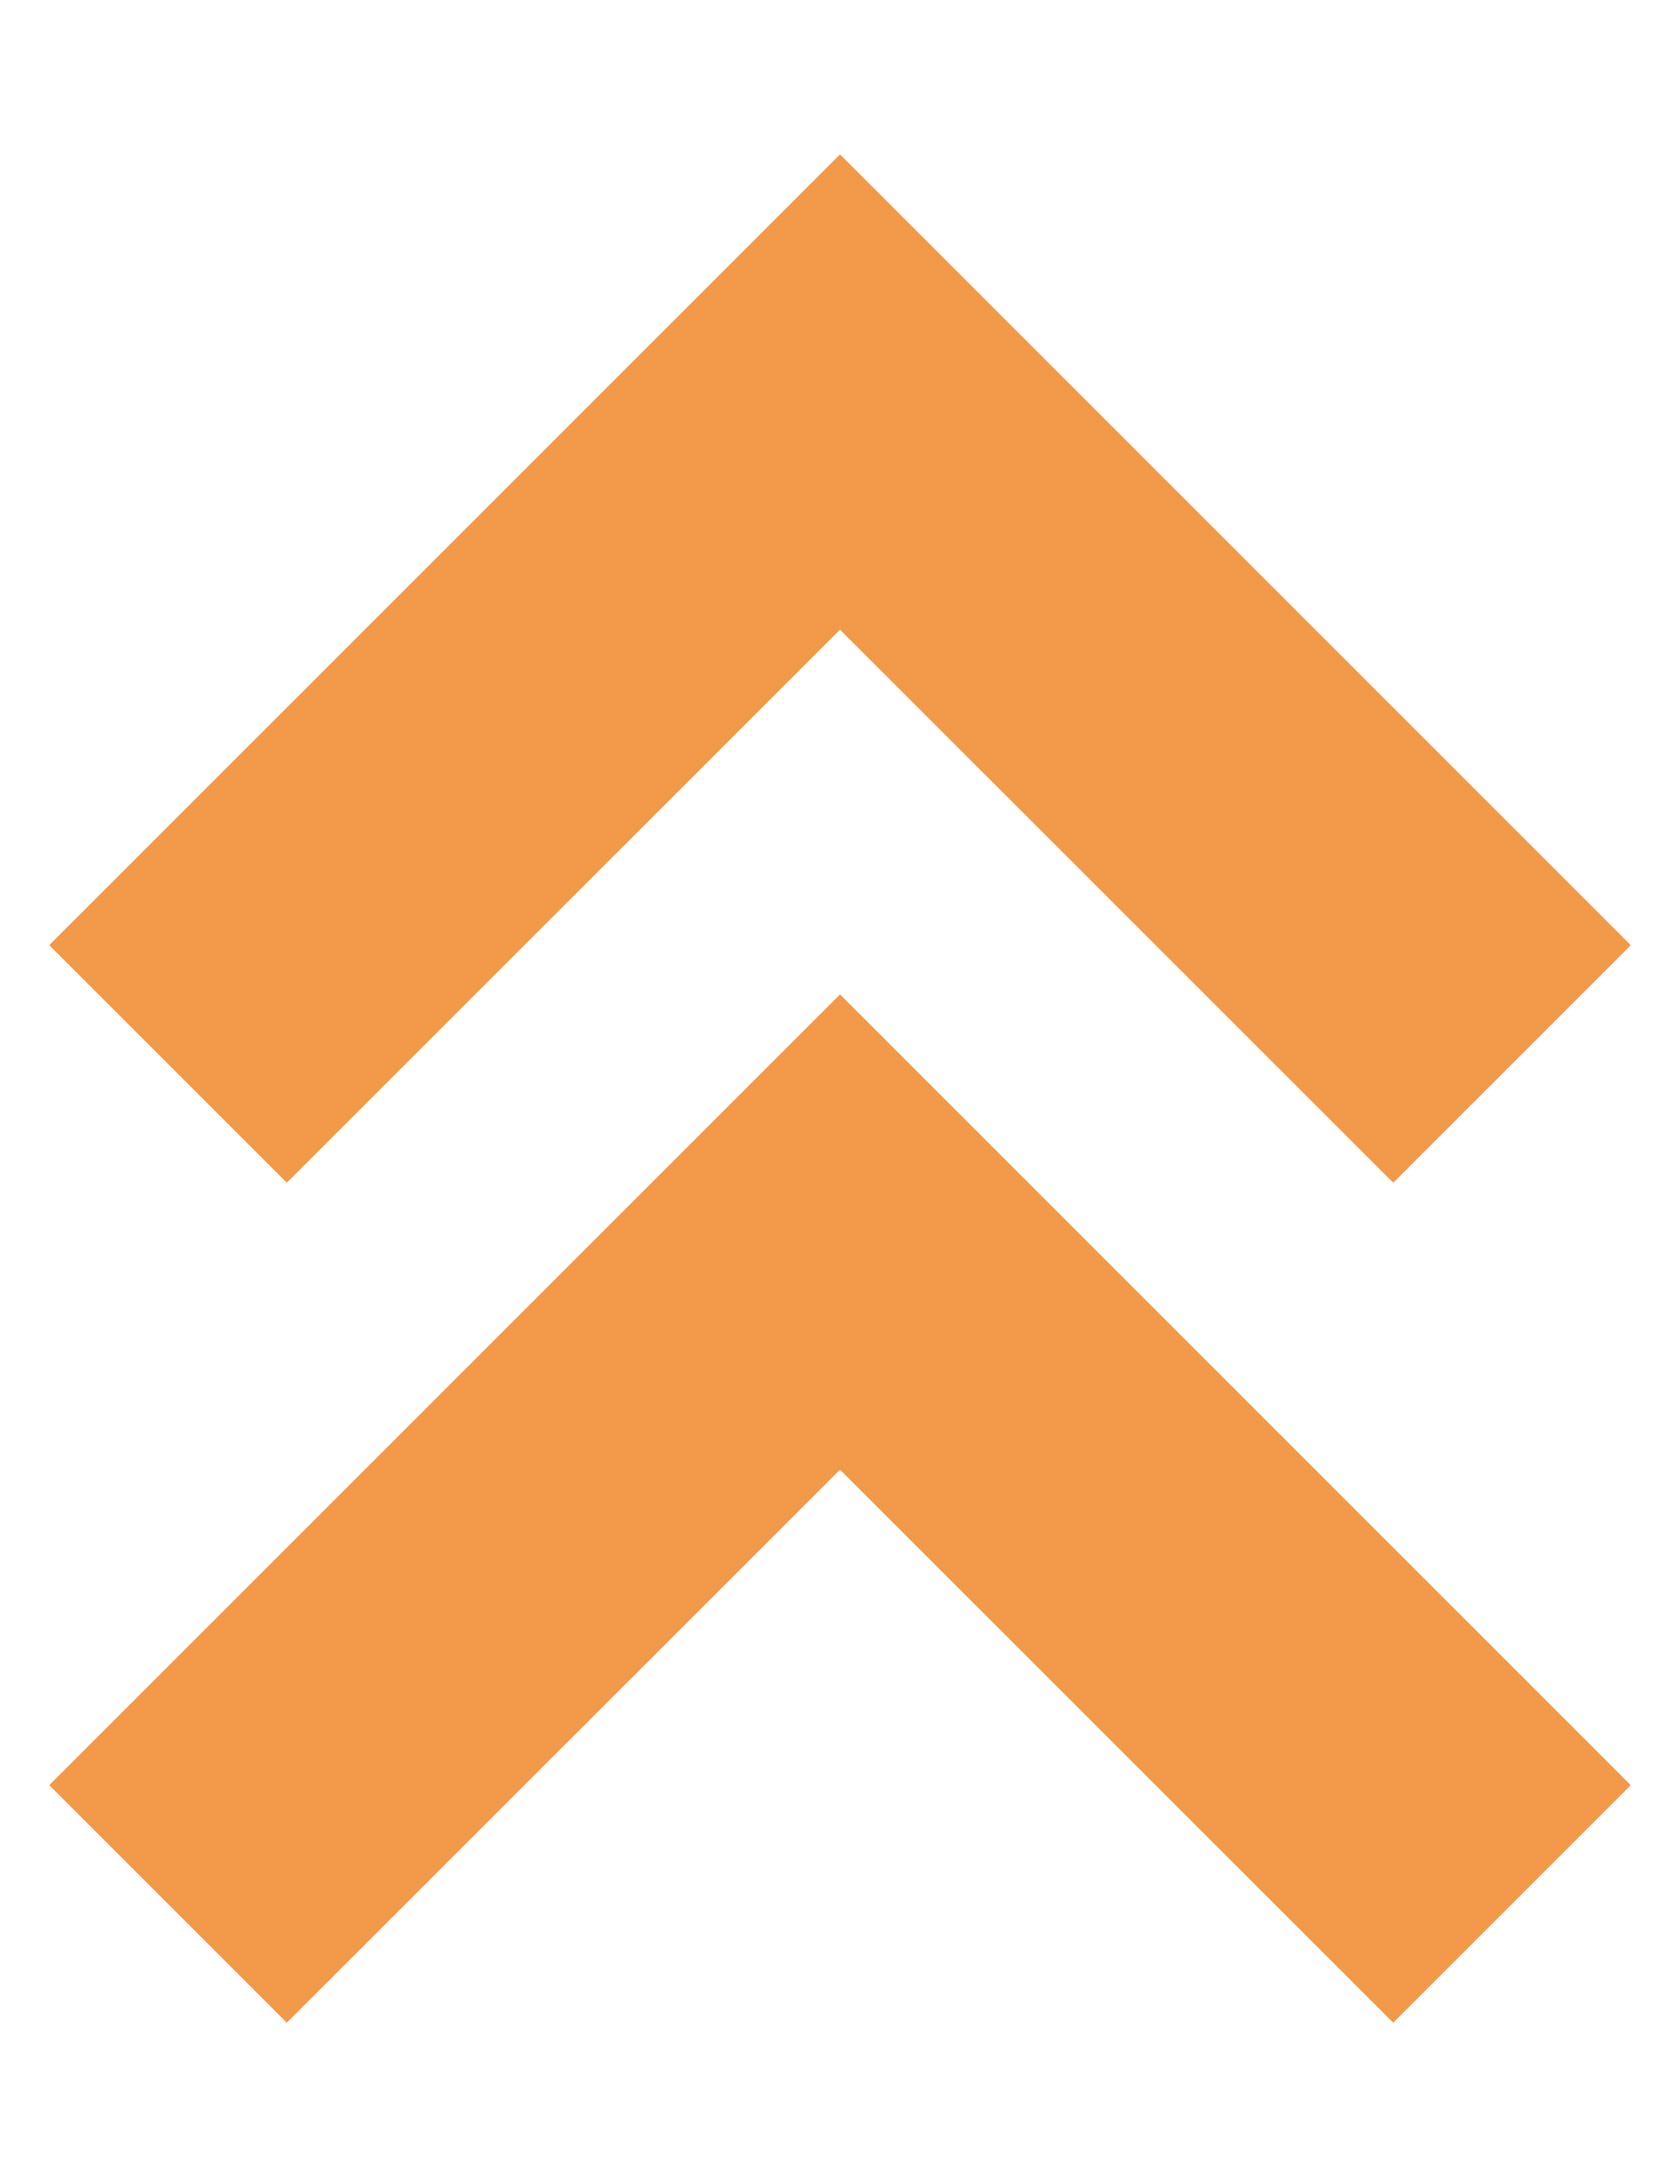 <svg width="10" height="13" viewBox="0 0 10 13" fill="none" xmlns="http://www.w3.org/2000/svg">
<path fill-rule="evenodd" clip-rule="evenodd" d="M0.293 5.626L1.707 7.04L5 3.748L8.293 7.04L9.707 5.626L5 0.919L0.293 5.626ZM0.293 10.626L1.707 12.04L5 8.748L8.293 12.04L9.707 10.626L5 5.919L0.293 10.626Z" fill="#F2994A"/>
</svg>
